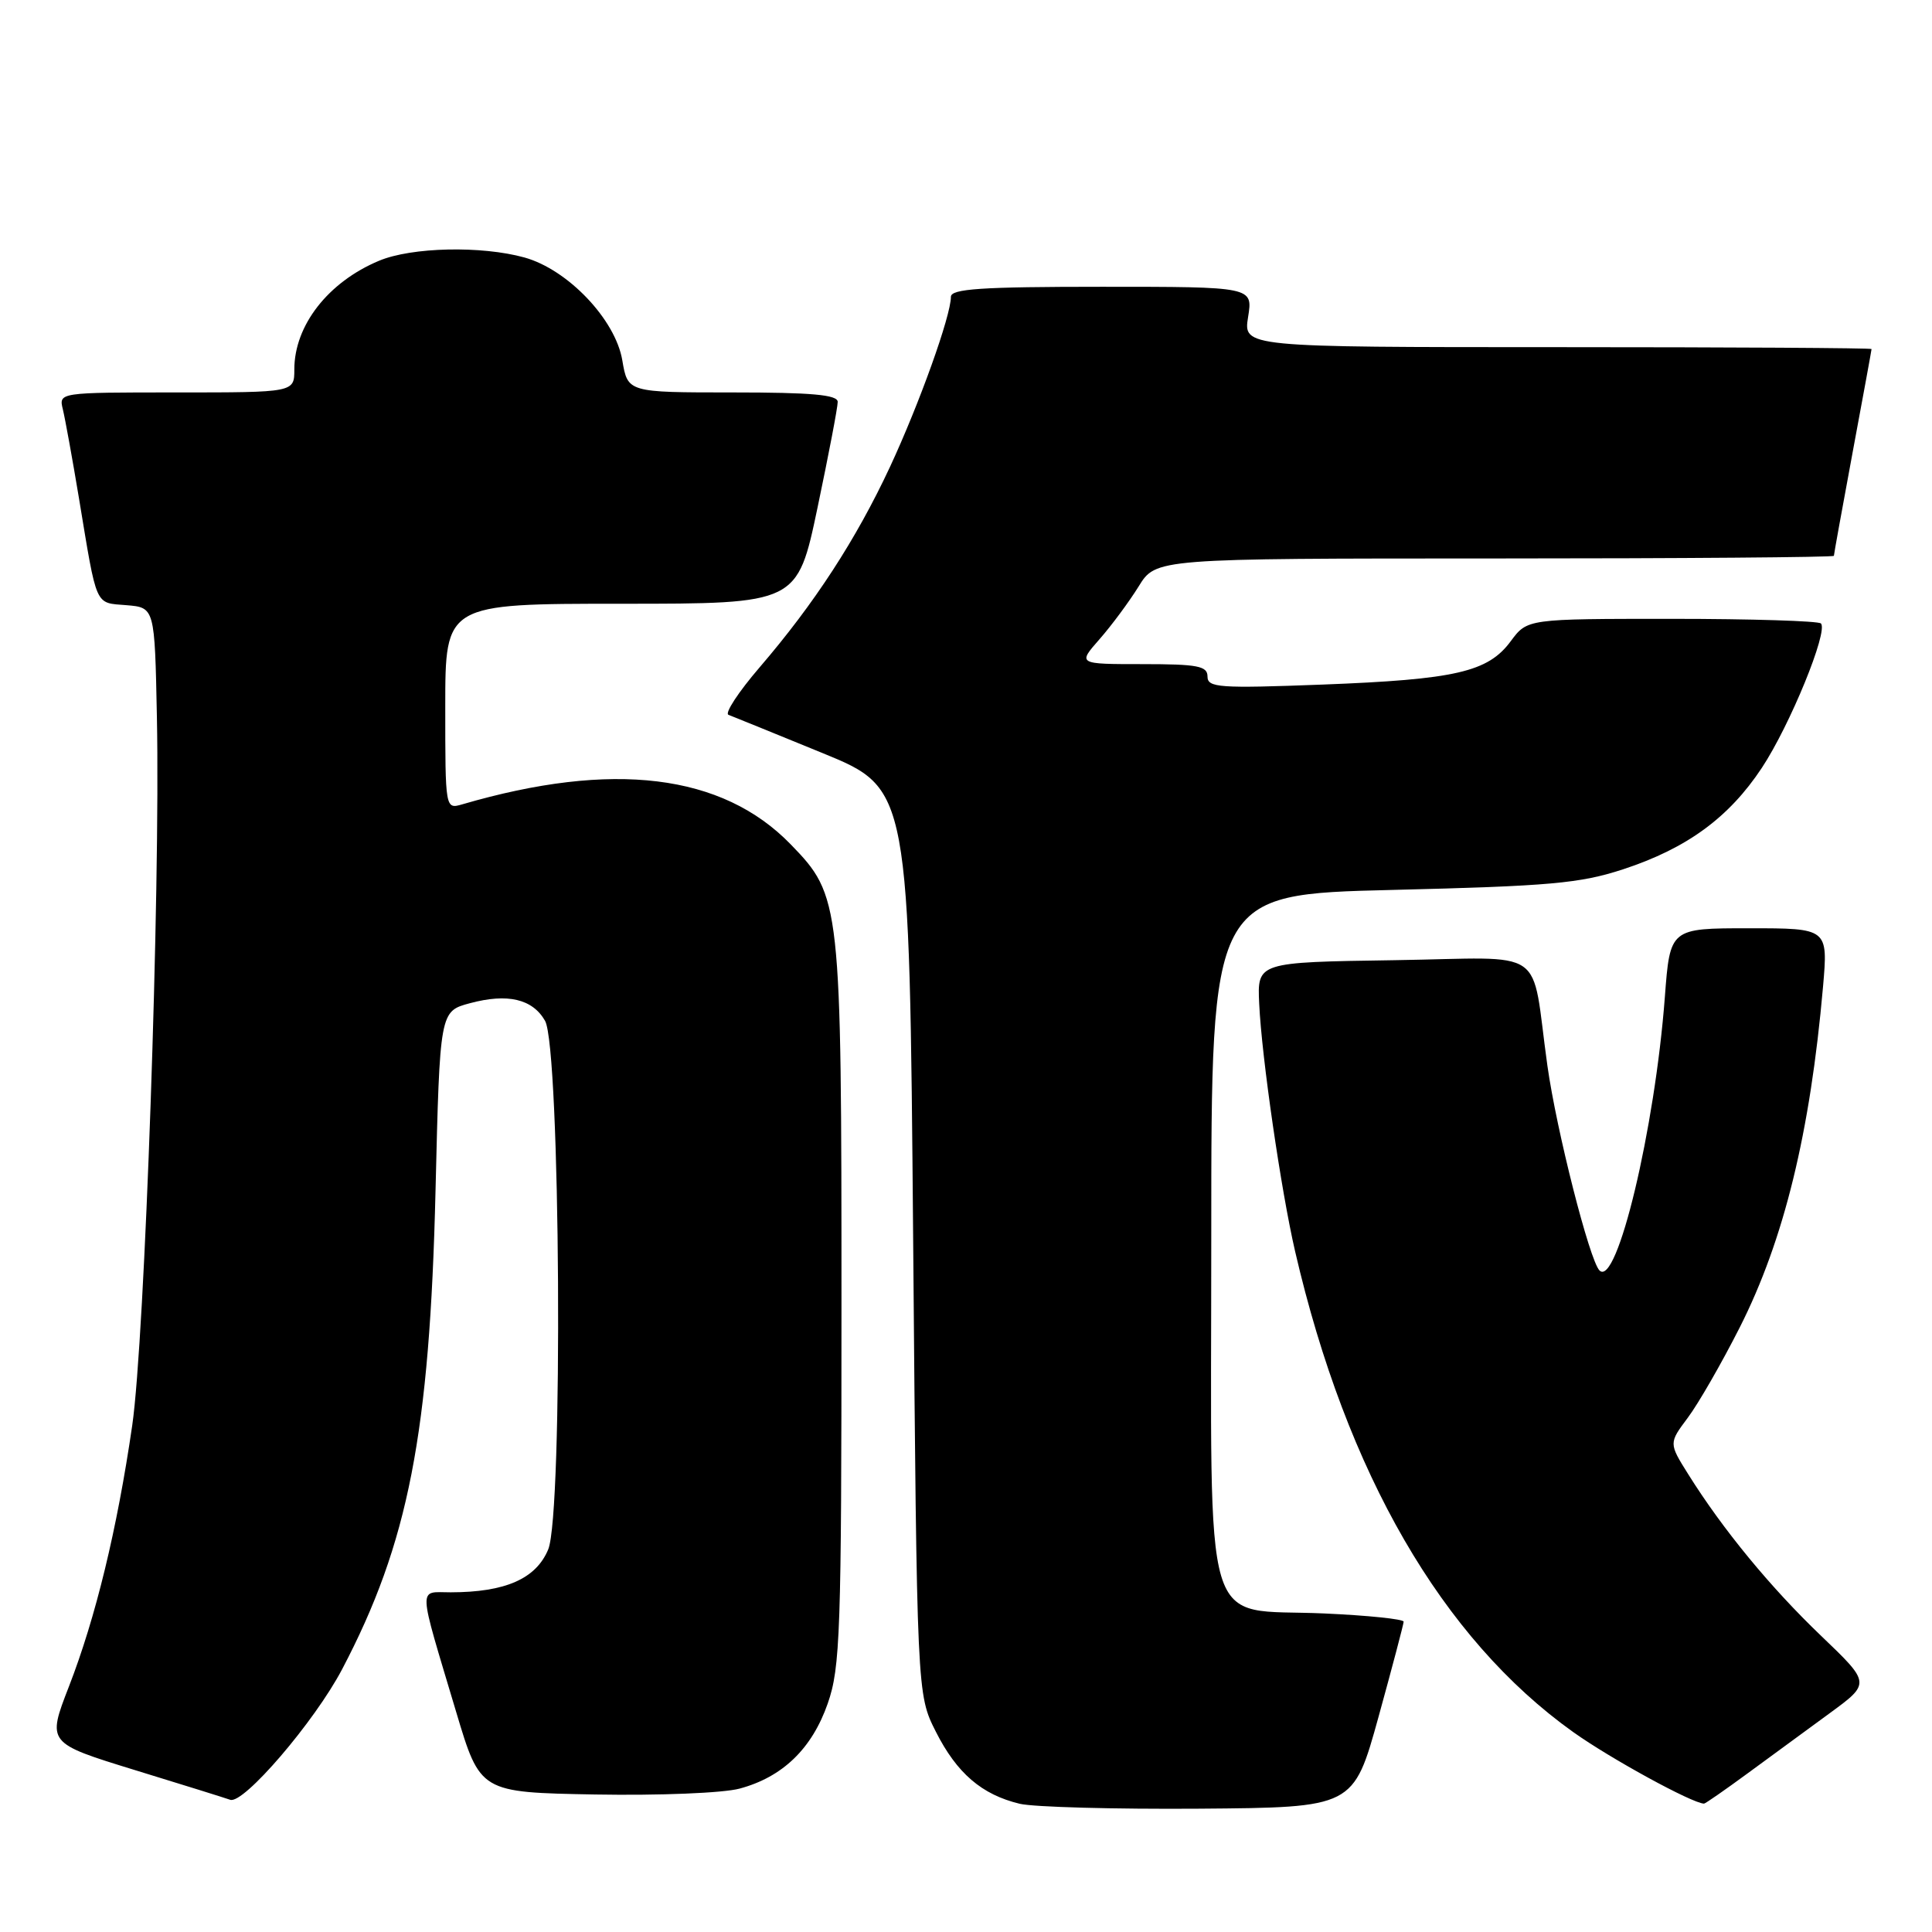 <?xml version="1.0" encoding="UTF-8" standalone="no"?>
<!DOCTYPE svg PUBLIC "-//W3C//DTD SVG 1.1//EN" "http://www.w3.org/Graphics/SVG/1.1/DTD/svg11.dtd" >
<svg xmlns="http://www.w3.org/2000/svg" xmlns:xlink="http://www.w3.org/1999/xlink" version="1.1" viewBox="0 0 256 256">
 <g >
 <path fill="currentColor"
d=" M 182.66 227.50 C 184.48 220.90 185.98 215.22 185.99 214.88 C 185.99 214.54 181.25 214.05 175.44 213.79 C 159.03 213.06 160.50 218.00 160.50 163.72 C 160.50 118.50 160.50 118.50 184.50 117.92 C 205.38 117.41 209.35 117.06 215.09 115.18 C 223.52 112.41 229.09 108.34 233.45 101.75 C 237.18 96.11 242.29 83.62 241.28 82.61 C 240.94 82.28 232.05 82.00 221.52 82.00 C 202.38 82.00 202.38 82.00 200.19 84.95 C 197.17 89.05 192.88 90.03 175.25 90.71 C 161.53 91.23 160.00 91.12 160.00 89.64 C 160.00 88.25 158.71 88.00 151.40 88.00 C 142.79 88.00 142.79 88.00 145.69 84.70 C 147.29 82.88 149.62 79.73 150.88 77.70 C 153.16 74.00 153.16 74.00 198.08 74.00 C 222.79 74.00 243.00 73.84 243.00 73.65 C 243.00 73.46 244.12 67.28 245.49 59.90 C 246.86 52.53 247.99 46.39 247.99 46.25 C 248.00 46.11 229.27 46.00 206.37 46.00 C 164.74 46.00 164.74 46.00 165.38 42.00 C 166.02 38.00 166.02 38.00 146.01 38.00 C 129.99 38.00 126.00 38.27 126.00 39.33 C 126.00 41.85 121.82 53.50 117.93 61.86 C 113.44 71.48 107.92 79.97 100.65 88.43 C 97.85 91.69 95.99 94.52 96.53 94.72 C 97.06 94.92 102.67 97.20 109.00 99.79 C 120.50 104.50 120.50 104.50 121.00 164.50 C 121.50 224.50 121.50 224.50 124.00 229.45 C 126.79 234.97 130.09 237.80 135.12 239.01 C 136.98 239.45 147.69 239.74 158.92 239.66 C 179.34 239.50 179.34 239.50 182.66 227.50 Z  M 45.33 221.19 C 54.11 204.48 56.94 189.97 57.71 157.75 C 58.28 134.00 58.28 134.00 62.27 132.93 C 67.25 131.59 70.56 132.36 72.22 135.26 C 74.26 138.83 74.63 200.55 72.64 205.31 C 71.02 209.20 66.96 210.98 59.73 210.99 C 55.36 211.00 55.30 209.62 60.45 226.86 C 63.63 237.50 63.63 237.50 78.86 237.78 C 87.35 237.93 95.82 237.59 98.00 237.00 C 103.70 235.47 107.59 231.71 109.68 225.72 C 111.34 220.95 111.50 216.36 111.50 173.00 C 111.50 119.49 111.42 118.73 104.77 111.88 C 95.70 102.53 81.18 100.76 61.25 106.58 C 59.00 107.23 59.00 107.23 59.00 93.62 C 59.00 80.00 59.00 80.00 82.33 80.00 C 105.65 80.00 105.65 80.00 108.33 67.25 C 109.80 60.24 111.01 53.94 111.00 53.25 C 111.00 52.31 107.55 52.00 97.09 52.00 C 83.18 52.00 83.18 52.00 82.46 47.75 C 81.55 42.34 75.25 35.72 69.50 34.12 C 63.79 32.54 54.56 32.74 50.23 34.55 C 43.48 37.37 39.00 43.12 39.00 48.95 C 39.00 52.00 39.00 52.00 23.39 52.00 C 7.78 52.00 7.78 52.00 8.33 54.25 C 8.63 55.49 9.59 60.77 10.46 66.00 C 12.89 80.66 12.52 79.84 16.75 80.19 C 20.50 80.50 20.50 80.50 20.79 95.00 C 21.26 118.04 19.19 177.39 17.52 188.88 C 15.52 202.63 12.68 214.34 9.13 223.48 C 6.23 230.96 6.23 230.96 17.86 234.54 C 24.26 236.50 29.95 238.28 30.50 238.48 C 32.25 239.13 41.68 228.13 45.33 221.19 Z  M 231.54 235.00 C 234.54 232.80 239.44 229.21 242.43 227.02 C 247.87 223.04 247.87 223.04 241.32 216.77 C 234.60 210.34 228.30 202.69 223.71 195.36 C 221.12 191.23 221.12 191.23 223.64 187.86 C 225.03 186.01 228.13 180.62 230.53 175.88 C 236.39 164.30 239.86 150.09 241.56 130.75 C 242.23 123.00 242.23 123.00 231.76 123.00 C 221.29 123.00 221.29 123.00 220.60 132.13 C 219.28 149.60 214.25 170.65 211.94 168.34 C 210.63 167.03 206.25 149.82 205.04 141.22 C 202.78 125.10 205.42 126.92 184.75 127.23 C 166.59 127.50 166.59 127.50 166.85 133.00 C 167.18 140.11 169.74 157.73 171.61 165.82 C 178.42 195.22 191.08 217.11 208.46 229.51 C 213.37 233.01 224.20 238.94 225.79 238.99 C 225.95 239.00 228.54 237.20 231.54 235.00 Z "/>
</g>
</svg>